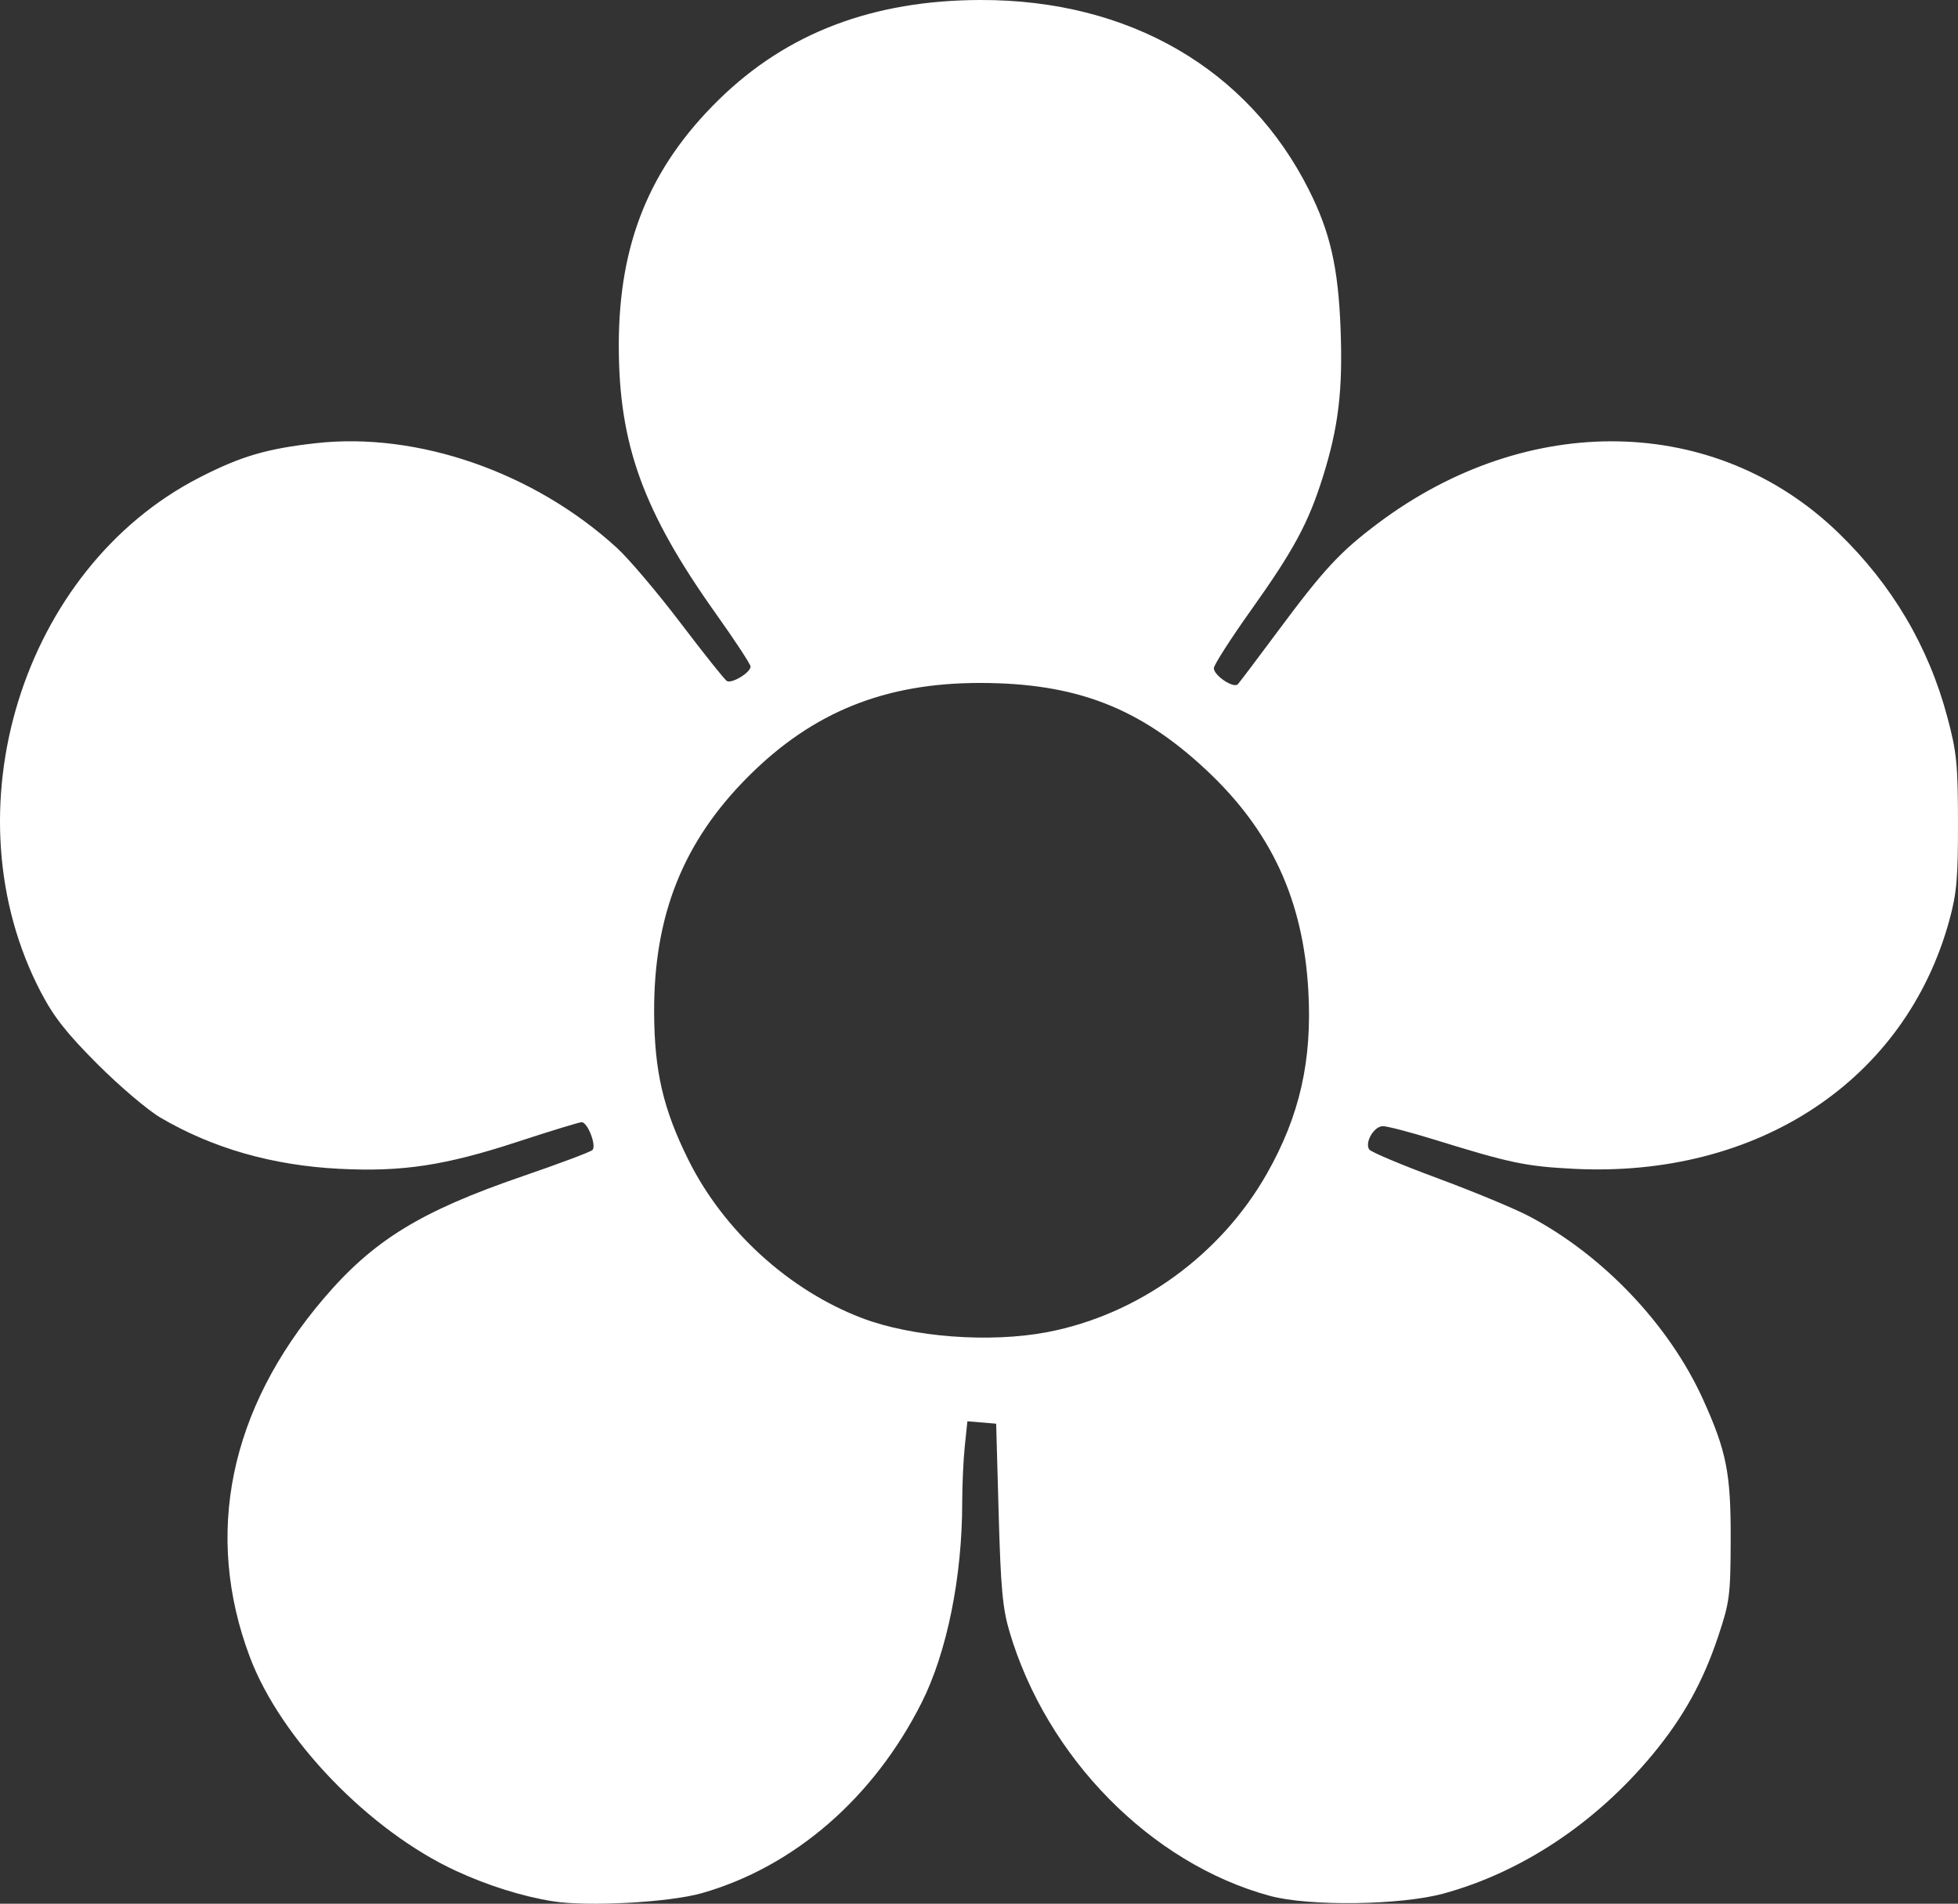 <?xml version="1.0" encoding="UTF-8" standalone="no"?>
<!-- Created with Inkscape (http://www.inkscape.org/) -->

<svg
   xmlns:dc="http://purl.org/dc/elements/1.1/"
   xmlns:cc="http://creativecommons.org/ns#"
   xmlns:rdf="http://www.w3.org/1999/02/22-rdf-syntax-ns#"
   xmlns:svg="http://www.w3.org/2000/svg"
   xmlns="http://www.w3.org/2000/svg"
   xmlns:sodipodi="http://sodipodi.sourceforge.net/DTD/sodipodi-0.dtd"
   xmlns:inkscape="http://www.inkscape.org/namespaces/inkscape"
   width="172.958mm"
   height="168.162mm"
   viewBox="0 0 612.843 595.848"
   id="svg4772"
   version="1.1"
   inkscape:version="0.91 r13725"
   sodipodi:docname="flower.svg">
  <rect x="0" y="0" width="612.843" height="595.848" fill="#333333" stroke="none"/>
  <defs
     id="defs4774" />
  <sodipodi:namedview
     id="base"
     pagecolor="#ffffff"
     bordercolor="#666666"
     borderopacity="1.0"
     inkscape:pageopacity="0.0"
     inkscape:pageshadow="2"
     inkscape:zoom="0.35"
     inkscape:cx="-205.78777"
     inkscape:cy="211.40865"
     inkscape:document-units="px"
     inkscape:current-layer="layer1"
     showgrid="false"
     fit-margin-top="0"
     fit-margin-left="0"
     fit-margin-right="0"
     fit-margin-bottom="0"
     inkscape:window-width="1366"
     inkscape:window-height="705"
     inkscape:window-x="-8"
     inkscape:window-y="-8"
     inkscape:window-maximized="1" />
  <g
     inkscape:label="Layer 1"
     inkscape:groupmode="layer"
     id="layer1"
     transform="translate(-66.502,-147.922)">
    <path
       style="fill:#ffffff;fill-opacity:1"
       d="m 239.524,742.997 c -9.568,-1.534 -20.264,-4.892 -30.255,-9.496 -27.149,-12.513 -54.906,-41.296 -64.561,-66.946 -14.452,-38.397 -6.409,-77.556 23.03,-112.126 15.602,-18.322 30.322,-27.373 62.44,-38.395 11.344,-3.893 21.128,-7.566 21.743,-8.162 1.366,-1.324 -1.487,-8.723 -3.363,-8.723 -0.724,0 -9.797,2.777 -20.161,6.17 -22.621,7.407 -36.04,9.436 -55.719,8.426 -20.948,-1.076 -39.566,-6.407 -55.973,-16.028 -3.933,-2.306 -12.777,-9.818 -19.652,-16.693 -9.638,-9.638 -13.697,-14.79 -17.73,-22.5 -29.509,-56.421 -6.056,-132.607 49.605,-161.14 13.022,-6.675 21.009,-9.029 36.507,-10.757 31.84,-3.55 68.276,9.122 94.107,32.73 3.758,3.435 12.754,14.043 19.99,23.574 7.237,9.531 13.742,17.69 14.456,18.131 1.529,0.945 7.439,-2.638 7.439,-4.509 0,-0.709 -4.88,-8.149 -10.845,-16.534 -22.815,-32.071 -30.405,-53.039 -30.405,-83.995 0,-31.917 9.664,-55.667 31.282,-76.875 21.316,-20.912 48.222,-31.159 81.992,-31.225 46.412,-0.091 83.742,21.539 102.797,59.564 6.615,13.2 9.11,24.171 9.842,43.282 0.739,19.279 -0.644,30.838 -5.566,46.504 -4.5,14.327 -9.075,22.813 -22.364,41.488 -6.453,9.068 -11.733,17.3 -11.733,18.294 0,2.291 6.186,6.429 7.507,5.023 0.544,-0.58 6.145,-7.996 12.445,-16.48 14.458,-19.469 19.476,-24.891 31.225,-33.739 47.097,-35.466 106.041,-34.276 144.389,2.915 16.807,16.3 28.129,35.487 34.047,57.7 2.899,10.882 3.28,14.678 3.302,32.925 0.021,17.425 -0.401,22.176 -2.722,30.625 -13.77,50.136 -60.025,80.679 -117.694,77.715 -14.863,-0.764 -19.786,-1.795 -43.215,-9.053 -7.612,-2.358 -14.975,-4.287 -16.362,-4.287 -2.771,0 -5.726,4.987 -4.311,7.276 0.483,0.782 10.103,4.835 21.378,9.008 11.275,4.173 24.187,9.532 28.692,11.91 23.177,12.231 43.863,34.005 54.414,57.278 7.381,16.281 8.74,23.155 8.677,43.902 -0.053,17.493 -0.312,19.518 -3.875,30.209 -4.766,14.304 -10.95,25.455 -20.542,37.043 -17.728,21.418 -40.945,36.863 -65.483,43.564 -13.448,3.672 -42.13,4.045 -54.375,0.707 -37.22,-10.147 -69.829,-43.271 -81.484,-82.773 -2.127,-7.207 -2.719,-13.709 -3.361,-36.875 l -0.78,-28.125 -4.503,-0.377 -4.503,-0.377 -0.81,7.748 c -0.445,4.261 -0.81,12.187 -0.81,17.614 0,23.34 -4.77,46.922 -12.671,62.638 -14.998,29.836 -39.881,51.424 -68.793,59.683 -10.177,2.907 -35.742,4.301 -46.69,2.545 z M 394.345,564.852 c 28.409,-5.435 54.206,-24.064 68.692,-49.604 10.3,-18.159 14.207,-35.448 12.959,-57.35 -1.614,-28.331 -11.635,-49.98 -31.92,-68.957 -20.919,-19.57 -40.821,-27.237 -70.774,-27.263 -29.809,-0.026 -52.397,9.082 -72.58,29.265 -20.391,20.391 -29.598,43.447 -29.483,73.83 0.07,18.434 2.837,30.327 10.762,46.25 11.007,22.116 31.508,40.782 54.309,49.446 15.782,5.997 40.029,7.828 58.033,4.383 z"
       id="path5331"
       inkscape:connector-curvature="0" />
  </g>
</svg>
